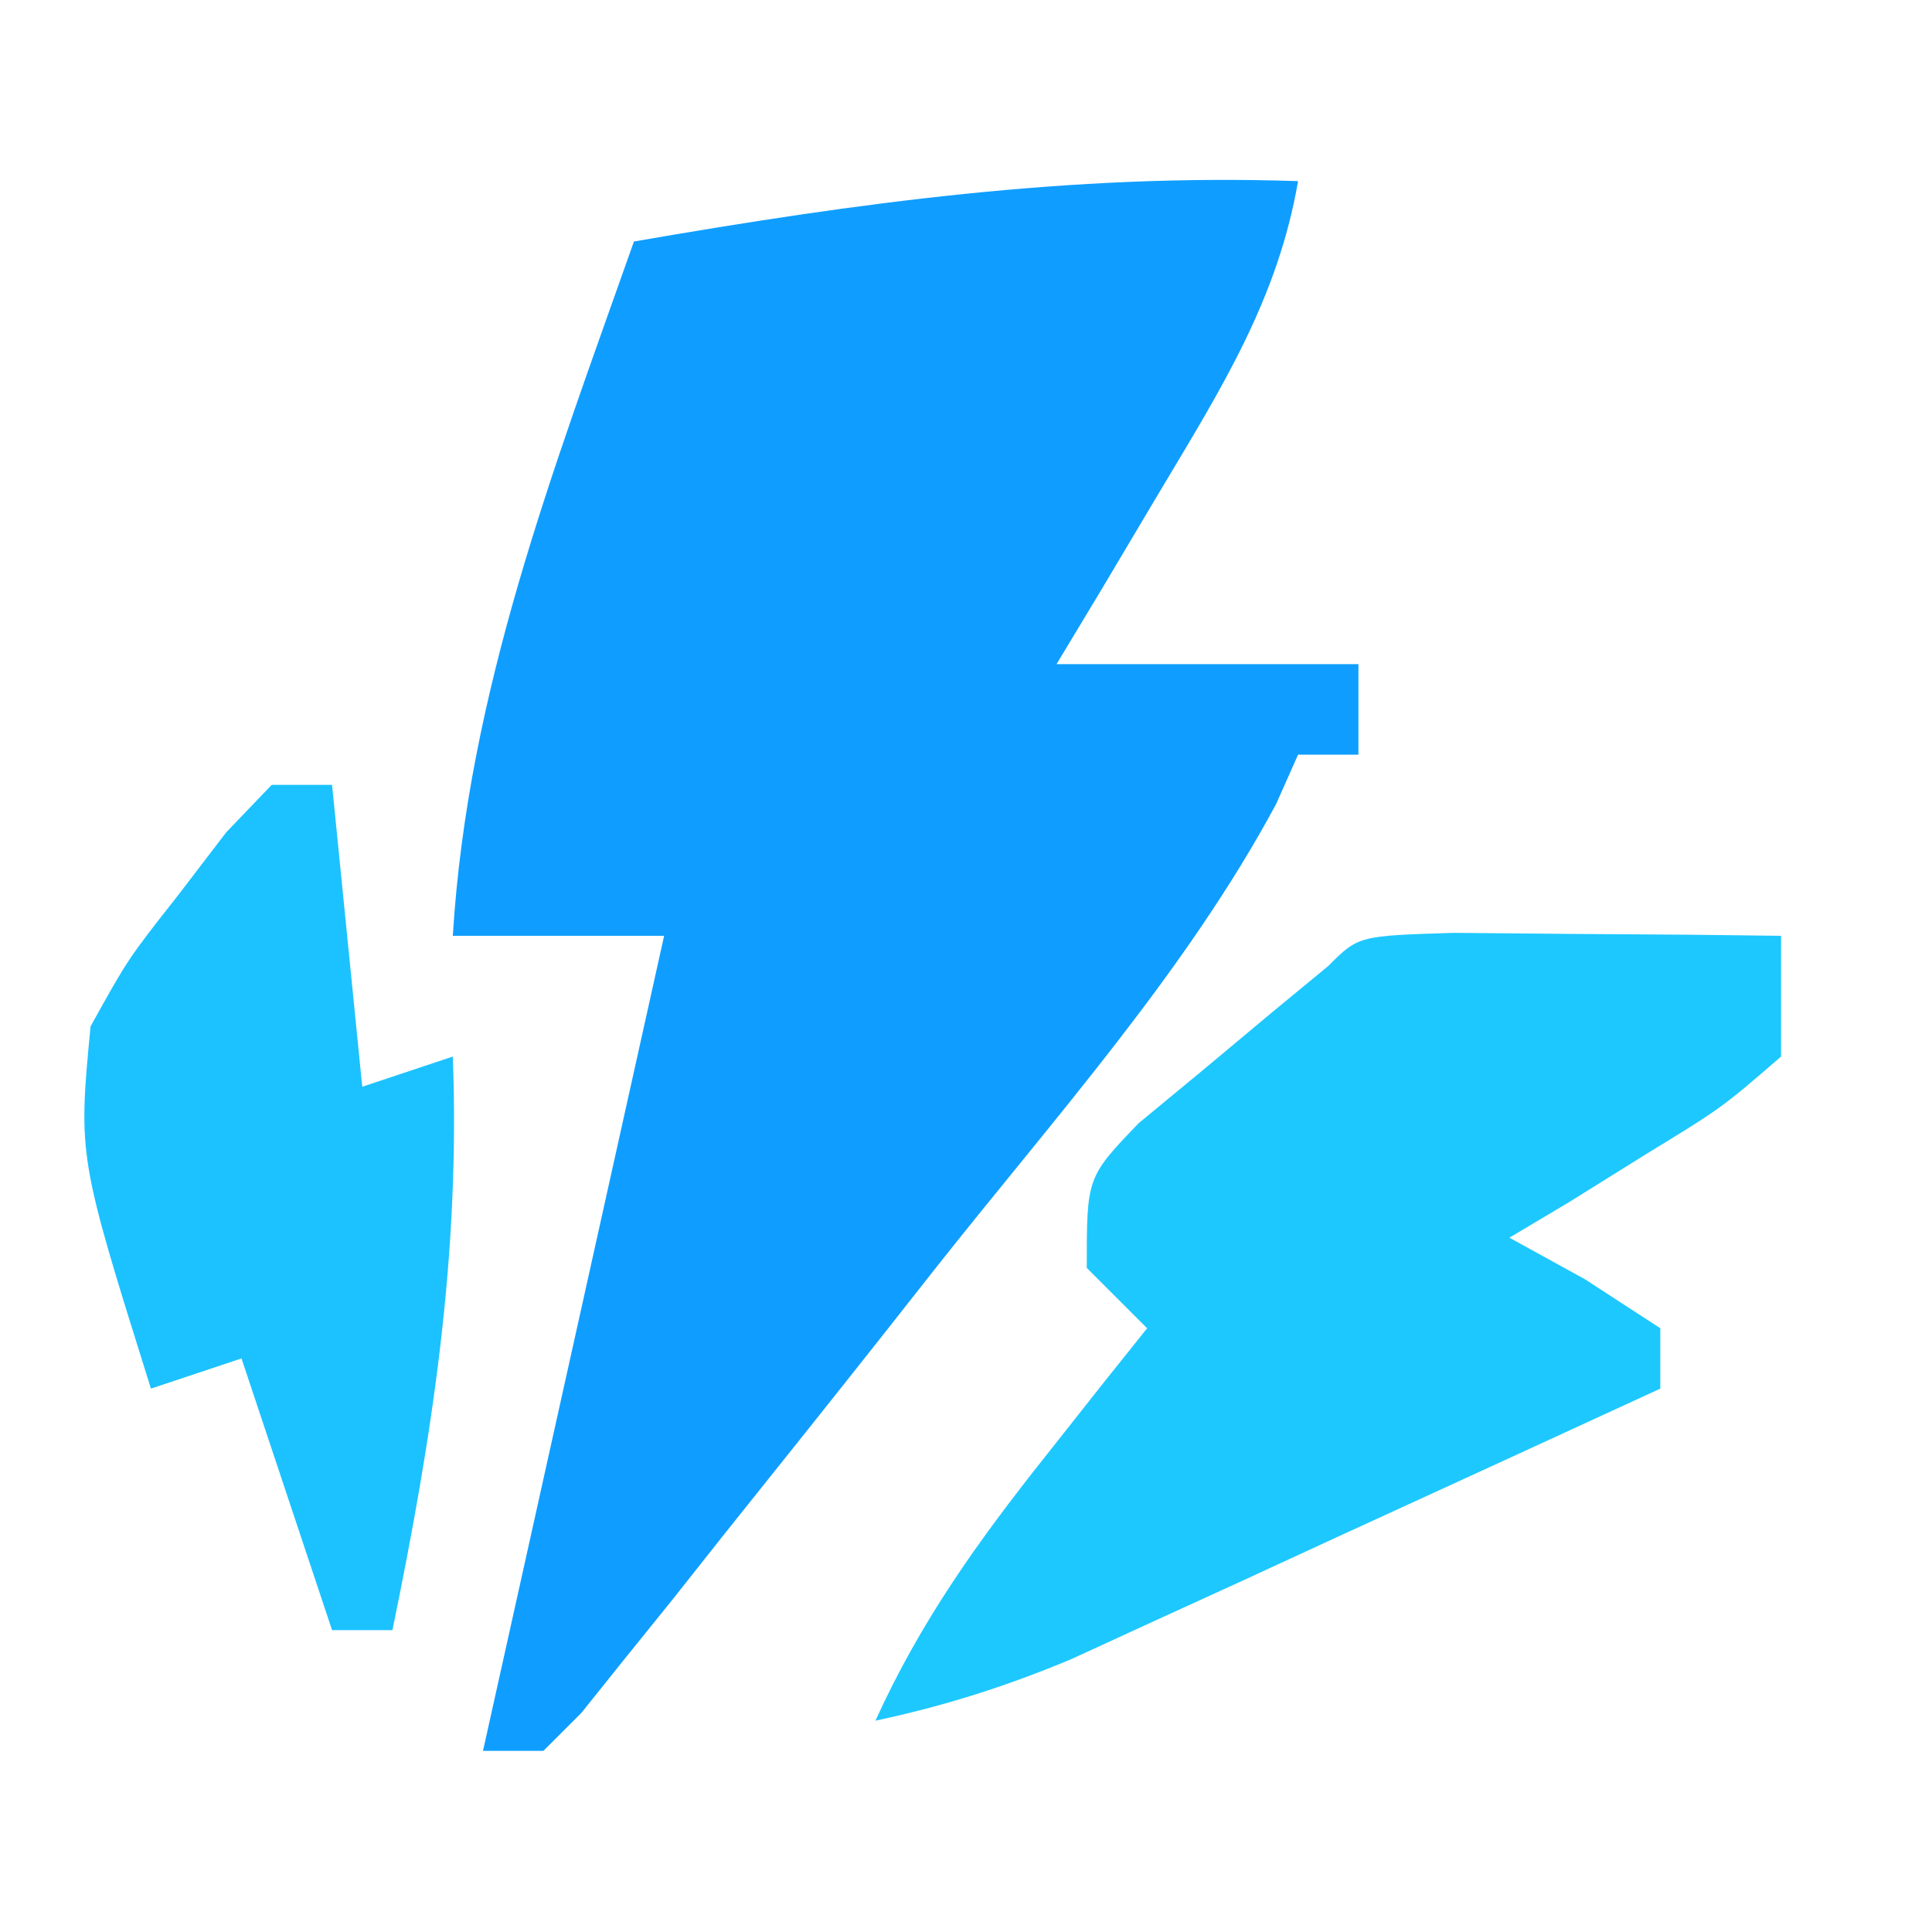 <?xml version="1.0" encoding="UTF-8"?>
<svg version="1.1" xmlns="http://www.w3.org/2000/svg" width="64" height="64">
<path d="M0 0 C-0.674 3.911 -2.543 6.871 -4.562 10.25 C-5.523 11.866 -5.523 11.866 -6.504 13.516 C-6.998 14.335 -7.491 15.155 -8 16 C-4.7 16 -1.4 16 2 16 C2 16.99 2 17.98 2 19 C1.34 19 0.68 19 0 19 C-0.241 19.541 -0.482 20.083 -0.73 20.641 C-3.723 26.203 -8.089 31.051 -12 36 C-12.564 36.716 -13.128 37.431 -13.708 38.168 C-15.464 40.39 -17.23 42.602 -19 44.812 C-19.846 45.88 -19.846 45.88 -20.708 46.97 C-21.238 47.626 -21.767 48.281 -22.312 48.957 C-22.783 49.545 -23.254 50.132 -23.738 50.738 C-24.363 51.362 -24.363 51.362 -25 52 C-25.66 52 -26.32 52 -27 52 C-25 43 -23 34 -21 25 C-23.31 25 -25.62 25 -28 25 C-27.504 16.897 -24.68 9.595 -22 2 C-14.589 0.717 -7.527 -0.255 0 0 Z " fill="#0F9EFF" transform="translate(43,6)"/>
<path d="M0 0 C1.932 0.017 1.932 0.017 3.902 0.035 C5.193 0.044 6.483 0.053 7.812 0.062 C8.812 0.074 9.811 0.086 10.84 0.098 C10.84 1.418 10.84 2.738 10.84 4.098 C8.871 5.801 8.871 5.801 6.34 7.348 C5.087 8.129 5.087 8.129 3.809 8.926 C3.159 9.312 2.509 9.699 1.84 10.098 C3.077 10.778 3.077 10.778 4.34 11.473 C5.165 12.009 5.99 12.545 6.84 13.098 C6.84 13.758 6.84 14.418 6.84 15.098 C3.259 16.749 -0.325 18.393 -3.91 20.035 C-5.434 20.738 -5.434 20.738 -6.988 21.455 C-7.968 21.903 -8.948 22.351 -9.957 22.812 C-10.858 23.226 -11.758 23.64 -12.687 24.066 C-14.848 24.968 -16.875 25.61 -19.16 26.098 C-17.669 22.815 -15.774 20.167 -13.535 17.348 C-12.904 16.548 -12.272 15.749 -11.621 14.926 C-11.139 14.322 -10.657 13.719 -10.16 13.098 C-10.82 12.438 -11.48 11.778 -12.16 11.098 C-12.16 8.098 -12.16 8.098 -10.445 6.309 C-9.345 5.4 -9.345 5.4 -8.223 4.473 C-7.492 3.862 -6.761 3.251 -6.008 2.621 C-5.398 2.118 -4.788 1.616 -4.16 1.098 C-3.16 0.098 -3.16 0.098 0 0 Z " fill="#1DC8FF" transform="translate(48.16,30.902)"/>
<path d="M0 0 C0.66 0 1.32 0 2 0 C2.33 3.3 2.66 6.6 3 10 C3.99 9.67 4.98 9.34 6 9 C6.248 15.571 5.324 21.57 4 28 C3.34 28 2.68 28 2 28 C1.01 25.03 0.02 22.06 -1 19 C-1.99 19.33 -2.98 19.66 -4 20 C-6.412 12.31 -6.412 12.31 -6 8 C-4.758 5.762 -4.758 5.762 -3.125 3.688 C-2.591 2.99 -2.058 2.293 -1.508 1.574 C-0.761 0.795 -0.761 0.795 0 0 Z " fill="#1BC2FF" transform="translate(9,26)"/>
</svg>
